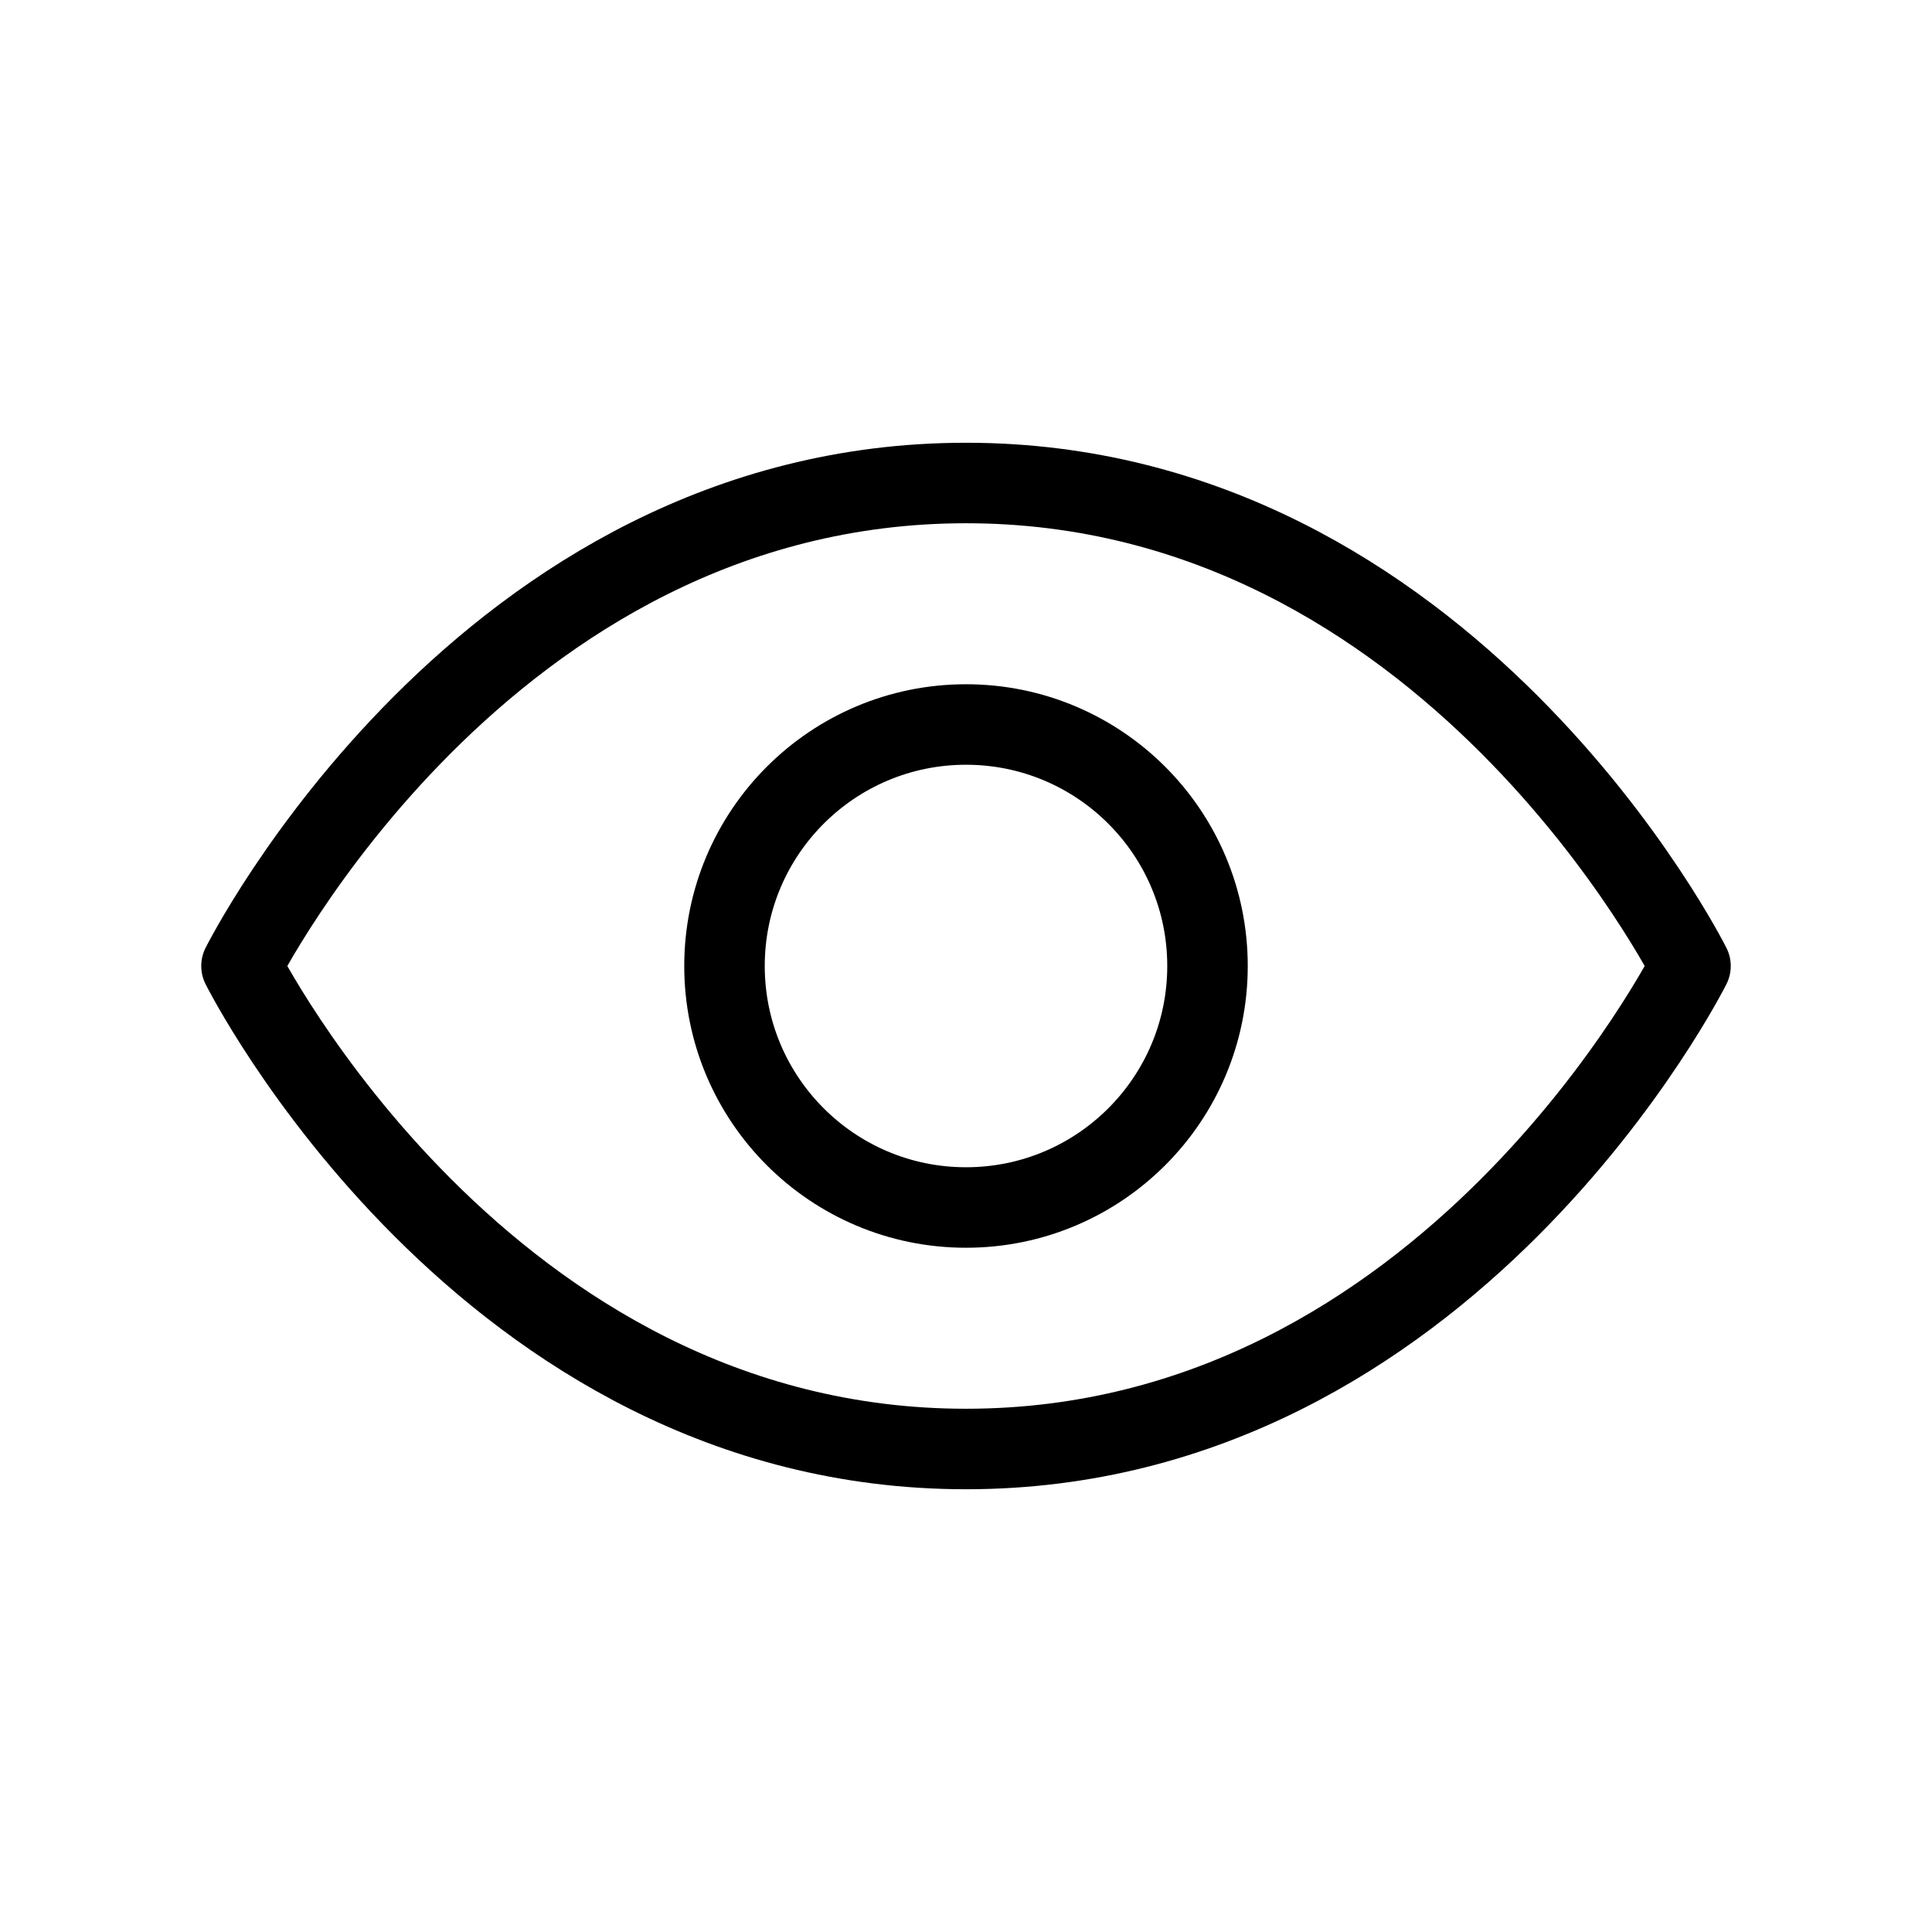 <svg xmlns="http://www.w3.org/2000/svg" class="fronnt-icon" viewBox="0 0 24 24"><circle cx="12" cy="12" r="3" fill="none" stroke="currentColor" stroke-linecap="round" stroke-linejoin="round"/><path d="m3,12s3,6,9,6,9-6,9-6c0,0-3-6-9-6S3,12,3,12Z" fill="none" stroke="currentColor" stroke-linecap="round" stroke-linejoin="round"/></svg>